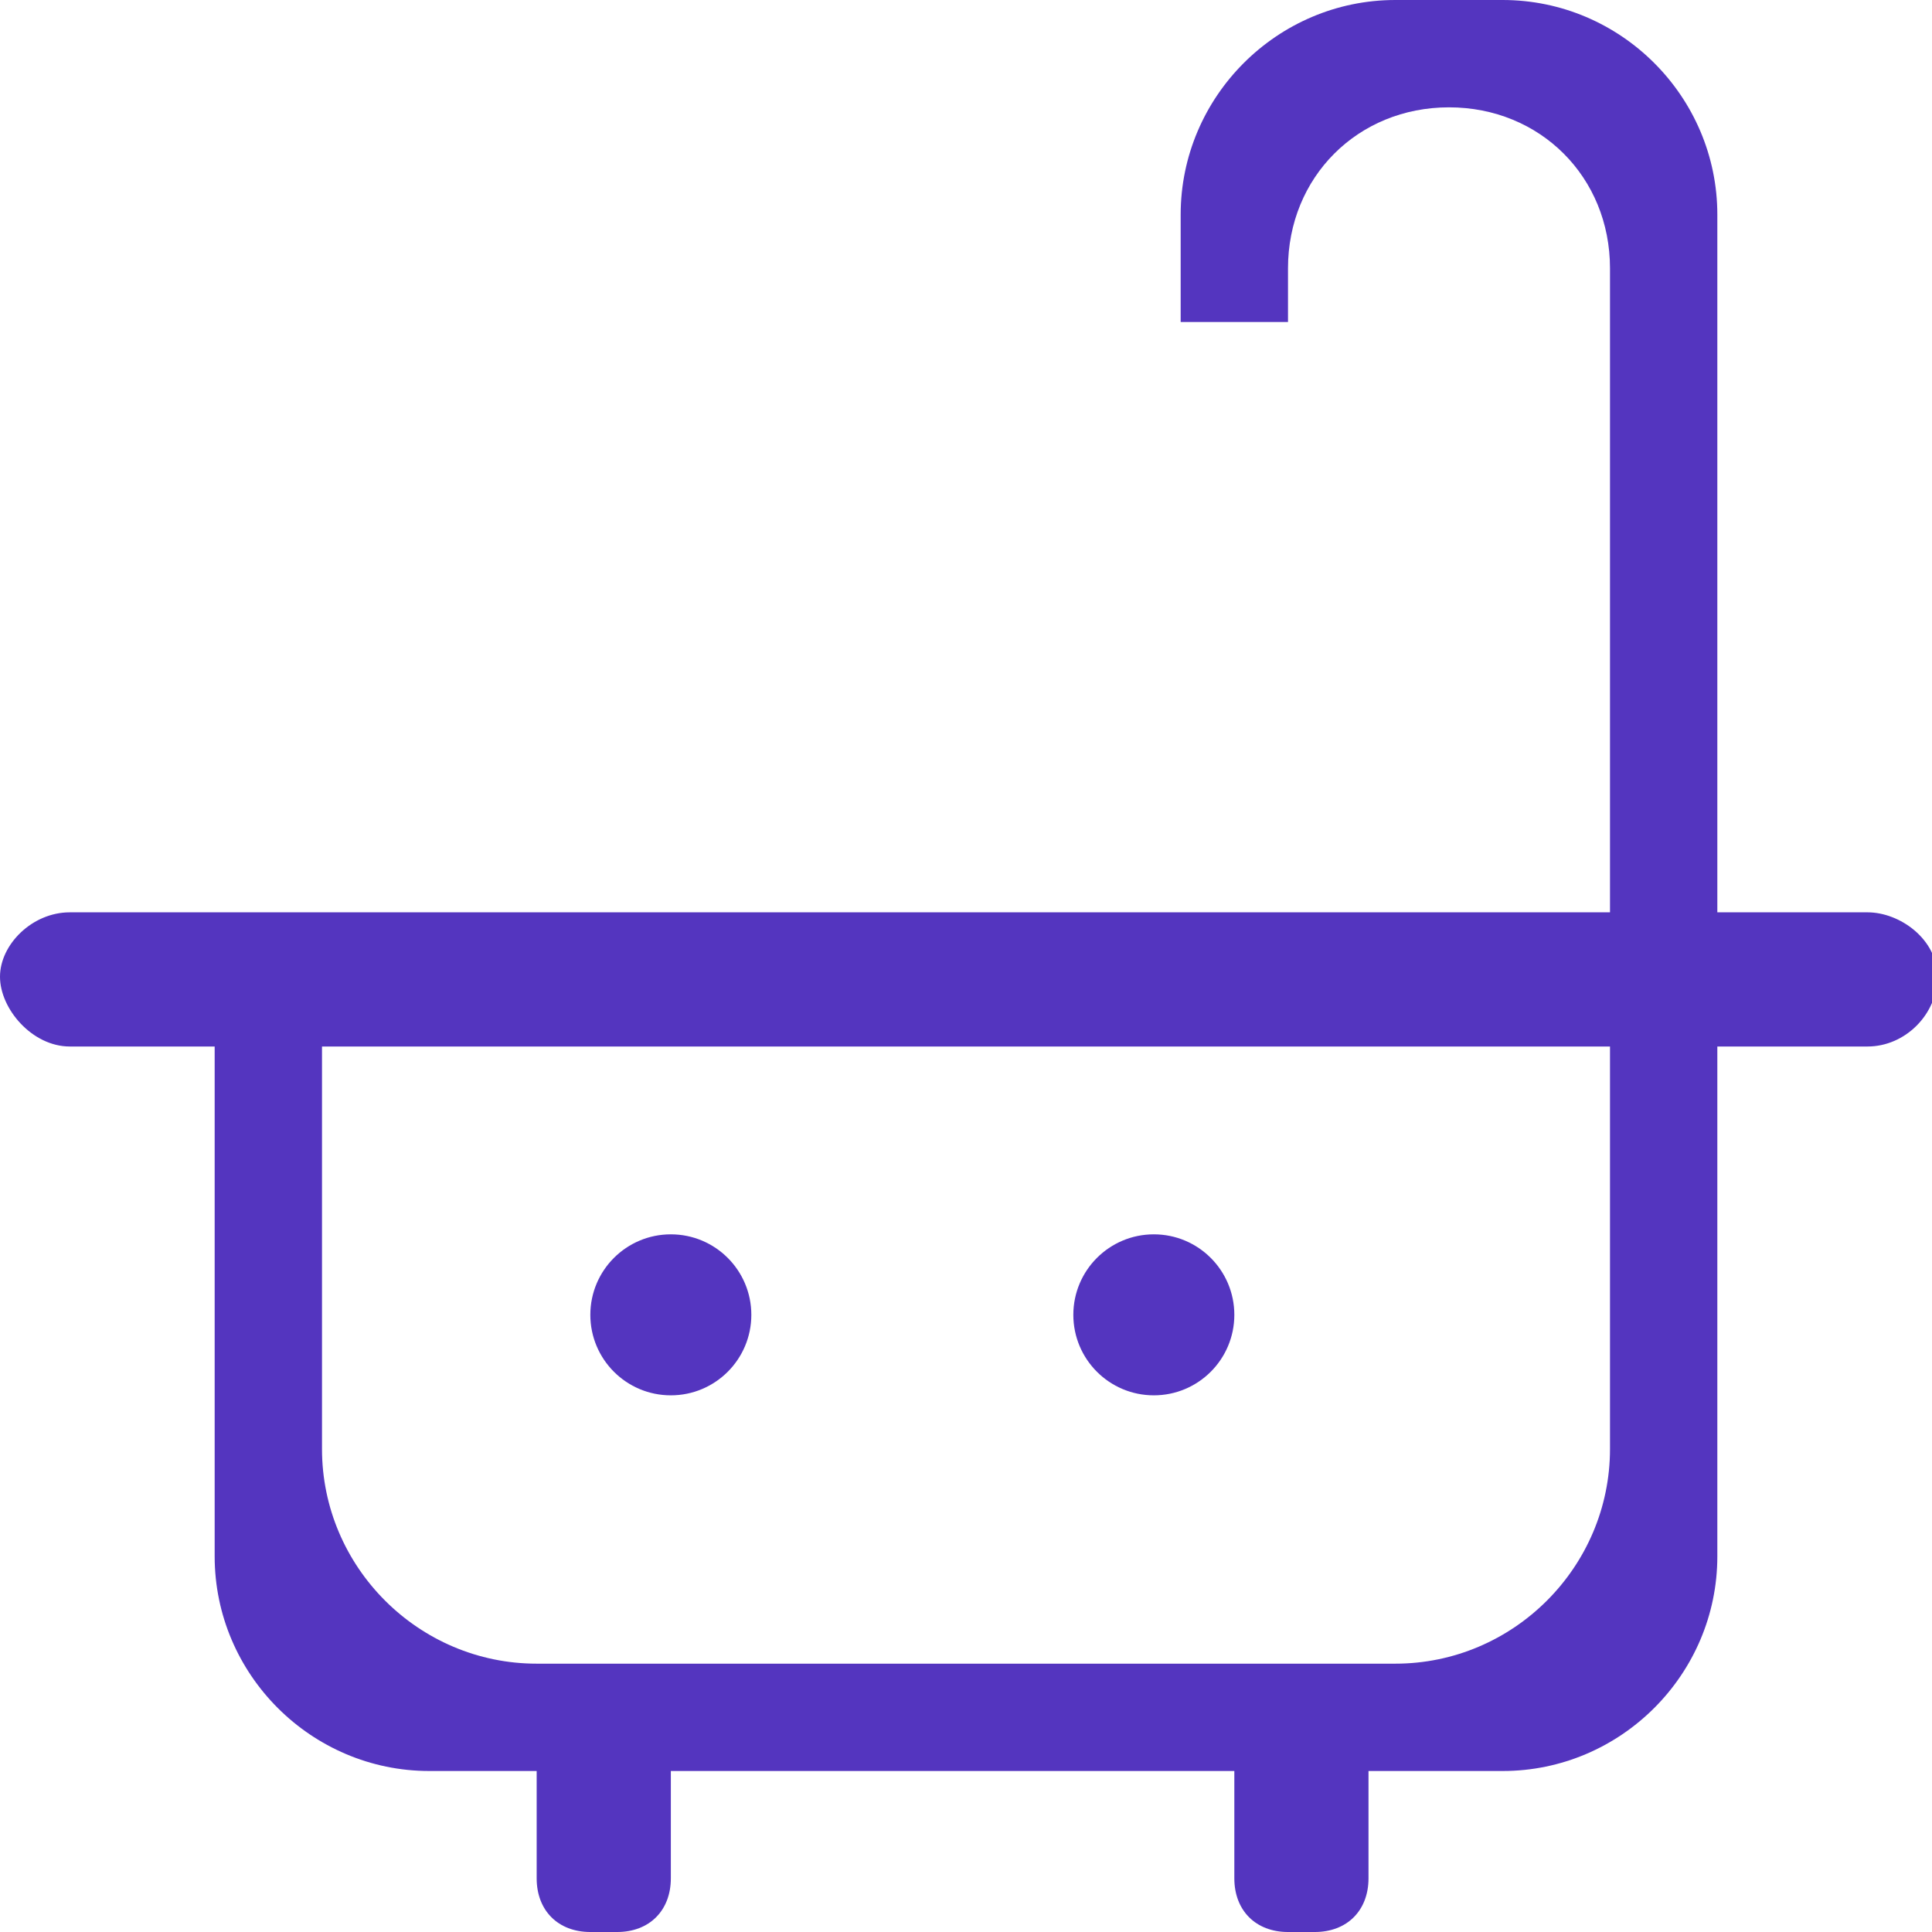 <?xml version="1.0" encoding="utf-8"?>
<!-- Generator: Adobe Illustrator 18.1.1, SVG Export Plug-In . SVG Version: 6.00 Build 0)  -->
<svg version="1.1" xmlns="http://www.w3.org/2000/svg" xmlns:xlink="http://www.w3.org/1999/xlink" x="0px" y="0px"
	 viewBox="0 0 36 36" enable-background="new 0 0 36 36" xml:space="preserve">
<g id="圆角矩形_1145_1_" enable-background="new    ">
	<g id="圆角矩形_1145">
		<g>
			<path fill-rule="evenodd" clip-rule="evenodd" fill="#5435BF" d="M34.8,17H1.3C0.6,17,0,17.6,0,18.2s0.6,1.3,1.3,1.3h33.5
				c0.7,0,1.3-0.6,1.3-1.3S35.4,17,34.8,17z"/>
		</g>
	</g>
</g>
<g id="矩形_1147_1_" enable-background="new    ">
	<g id="矩形_1147">
		<g>
			<path fill-rule="evenodd" clip-rule="evenodd" fill="#5435BF" d="M30,19v8c0,2.2-1.8,4-4,4H10c-2.2,0-4-1.8-4-4v-8H4v10
				c0,2.2,1.8,4,4,4h20c2.2,0,4-1.8,4-4V19H30z"/>
		</g>
	</g>
</g>
<g id="圆角矩形_1147_1_" enable-background="new    ">
	<g id="圆角矩形_1147">
		<g>
			<path fill-rule="evenodd" clip-rule="evenodd" fill="#5435BF" d="M11.5,32H11c-0.6,0-1,0.4-1,1v2c0,0.6,0.4,1,1,1h0.5
				c0.6,0,1-0.4,1-1v-2C12.5,32.4,12.1,32,11.5,32z"/>
		</g>
	</g>
</g>
<g id="圆角矩形_1147_拷贝_1_" enable-background="new    ">
	<g id="圆角矩形_1147_拷贝">
		<g>
			<path fill-rule="evenodd" clip-rule="evenodd" fill="#5435BF" d="M24.5,32H24c-0.6,0-1,0.4-1,1v2c0,0.6,0.4,1,1,1h0.5
				c0.6,0,1-0.4,1-1v-2C25.5,32.4,25.1,32,24.5,32z"/>
		</g>
	</g>
</g>
<g id="矩形_1150_1_" enable-background="new    ">
	<g id="矩形_1150">
		<g>
			<path fill-rule="evenodd" clip-rule="evenodd" fill="#5435BF" d="M28,0h-2c-2.2,0-4,1.8-4,4v2h2V5c0-1.7,1.3-3,3-3
				c1.7,0,3,1.3,3,3v1v13h2V4C32,1.8,30.2,0,28,0z"/>
		</g>
	</g>
</g>
<g id="椭圆_1150_1_" enable-background="new    ">
	<g id="椭圆_1150">
		<g>
			<circle fill-rule="evenodd" clip-rule="evenodd" fill="#5435BF" cx="12.5" cy="24.5" r="1.5"/>
		</g>
	</g>
</g>
<g id="椭圆_1150_拷贝_1_" enable-background="new    ">
	<g id="椭圆_1150_拷贝">
		<g>
			<circle fill-rule="evenodd" clip-rule="evenodd" fill="#5435BF" cx="21.5" cy="24.5" r="1.5"/>
		</g>
	</g>
</g>
</svg>
